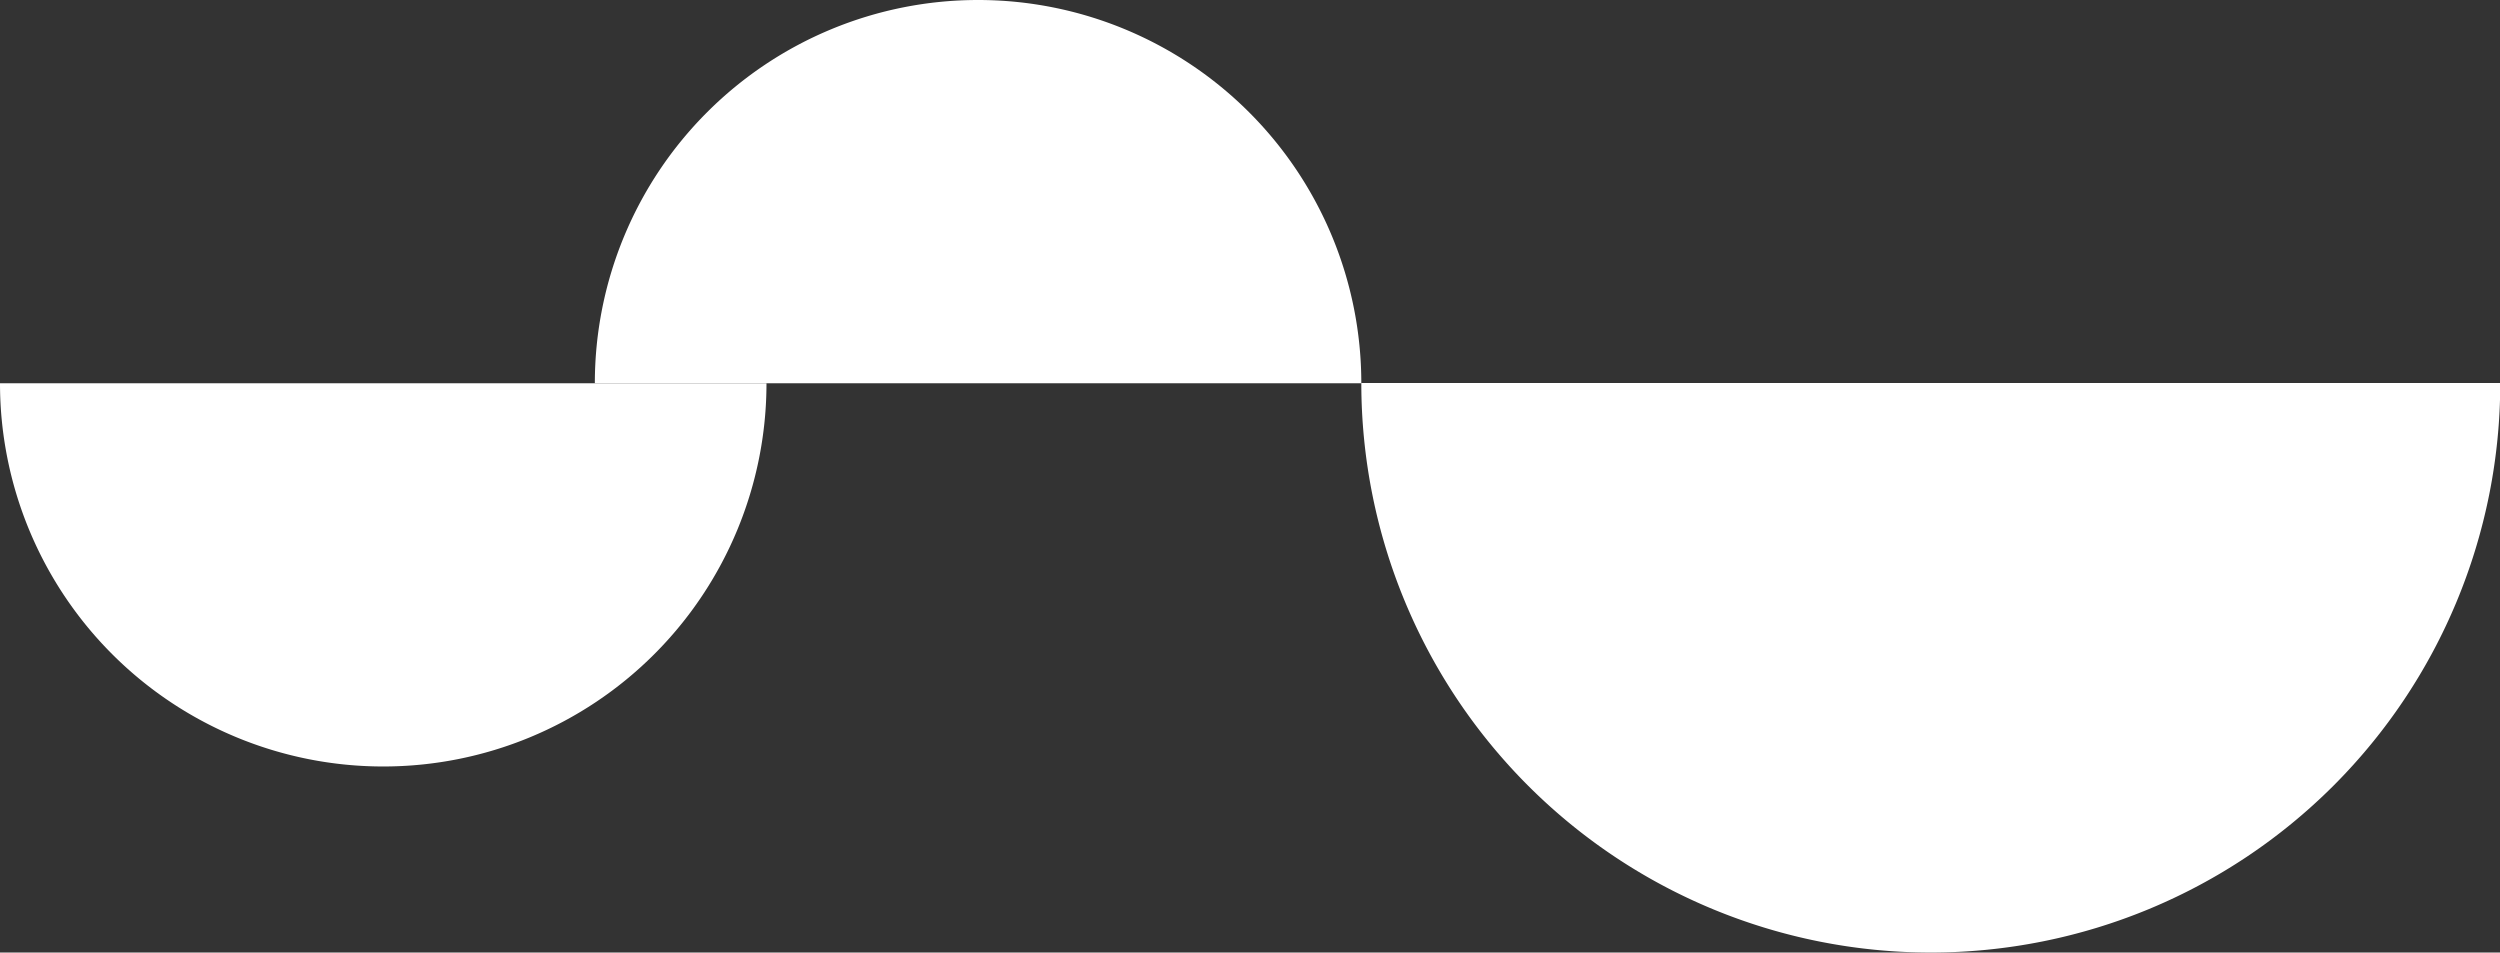 <svg id="Layer_1" data-name="Layer 1" xmlns="http://www.w3.org/2000/svg" viewBox="0 0 289.7 110.38"><rect x="0" y="0" width="289.7" height="110.38" fill="#333333" stroke="none"/><defs><style>.cls-1{fill:#fff;}</style></defs><title>3</title><path class="cls-1" d="M223.73,110.38a66,66,0,0,0,66-66H157.75A66,66,0,0,0,223.73,110.38Z"/><path class="cls-1" d="M113.34,0A44.41,44.41,0,0,0,68.93,44.41h88.82A44.41,44.41,0,0,0,113.34,0Z"/><path class="cls-1" d="M44.41,88.82A44.41,44.41,0,0,0,88.82,44.41H0A44.41,44.41,0,0,0,44.41,88.82Z"/></svg>